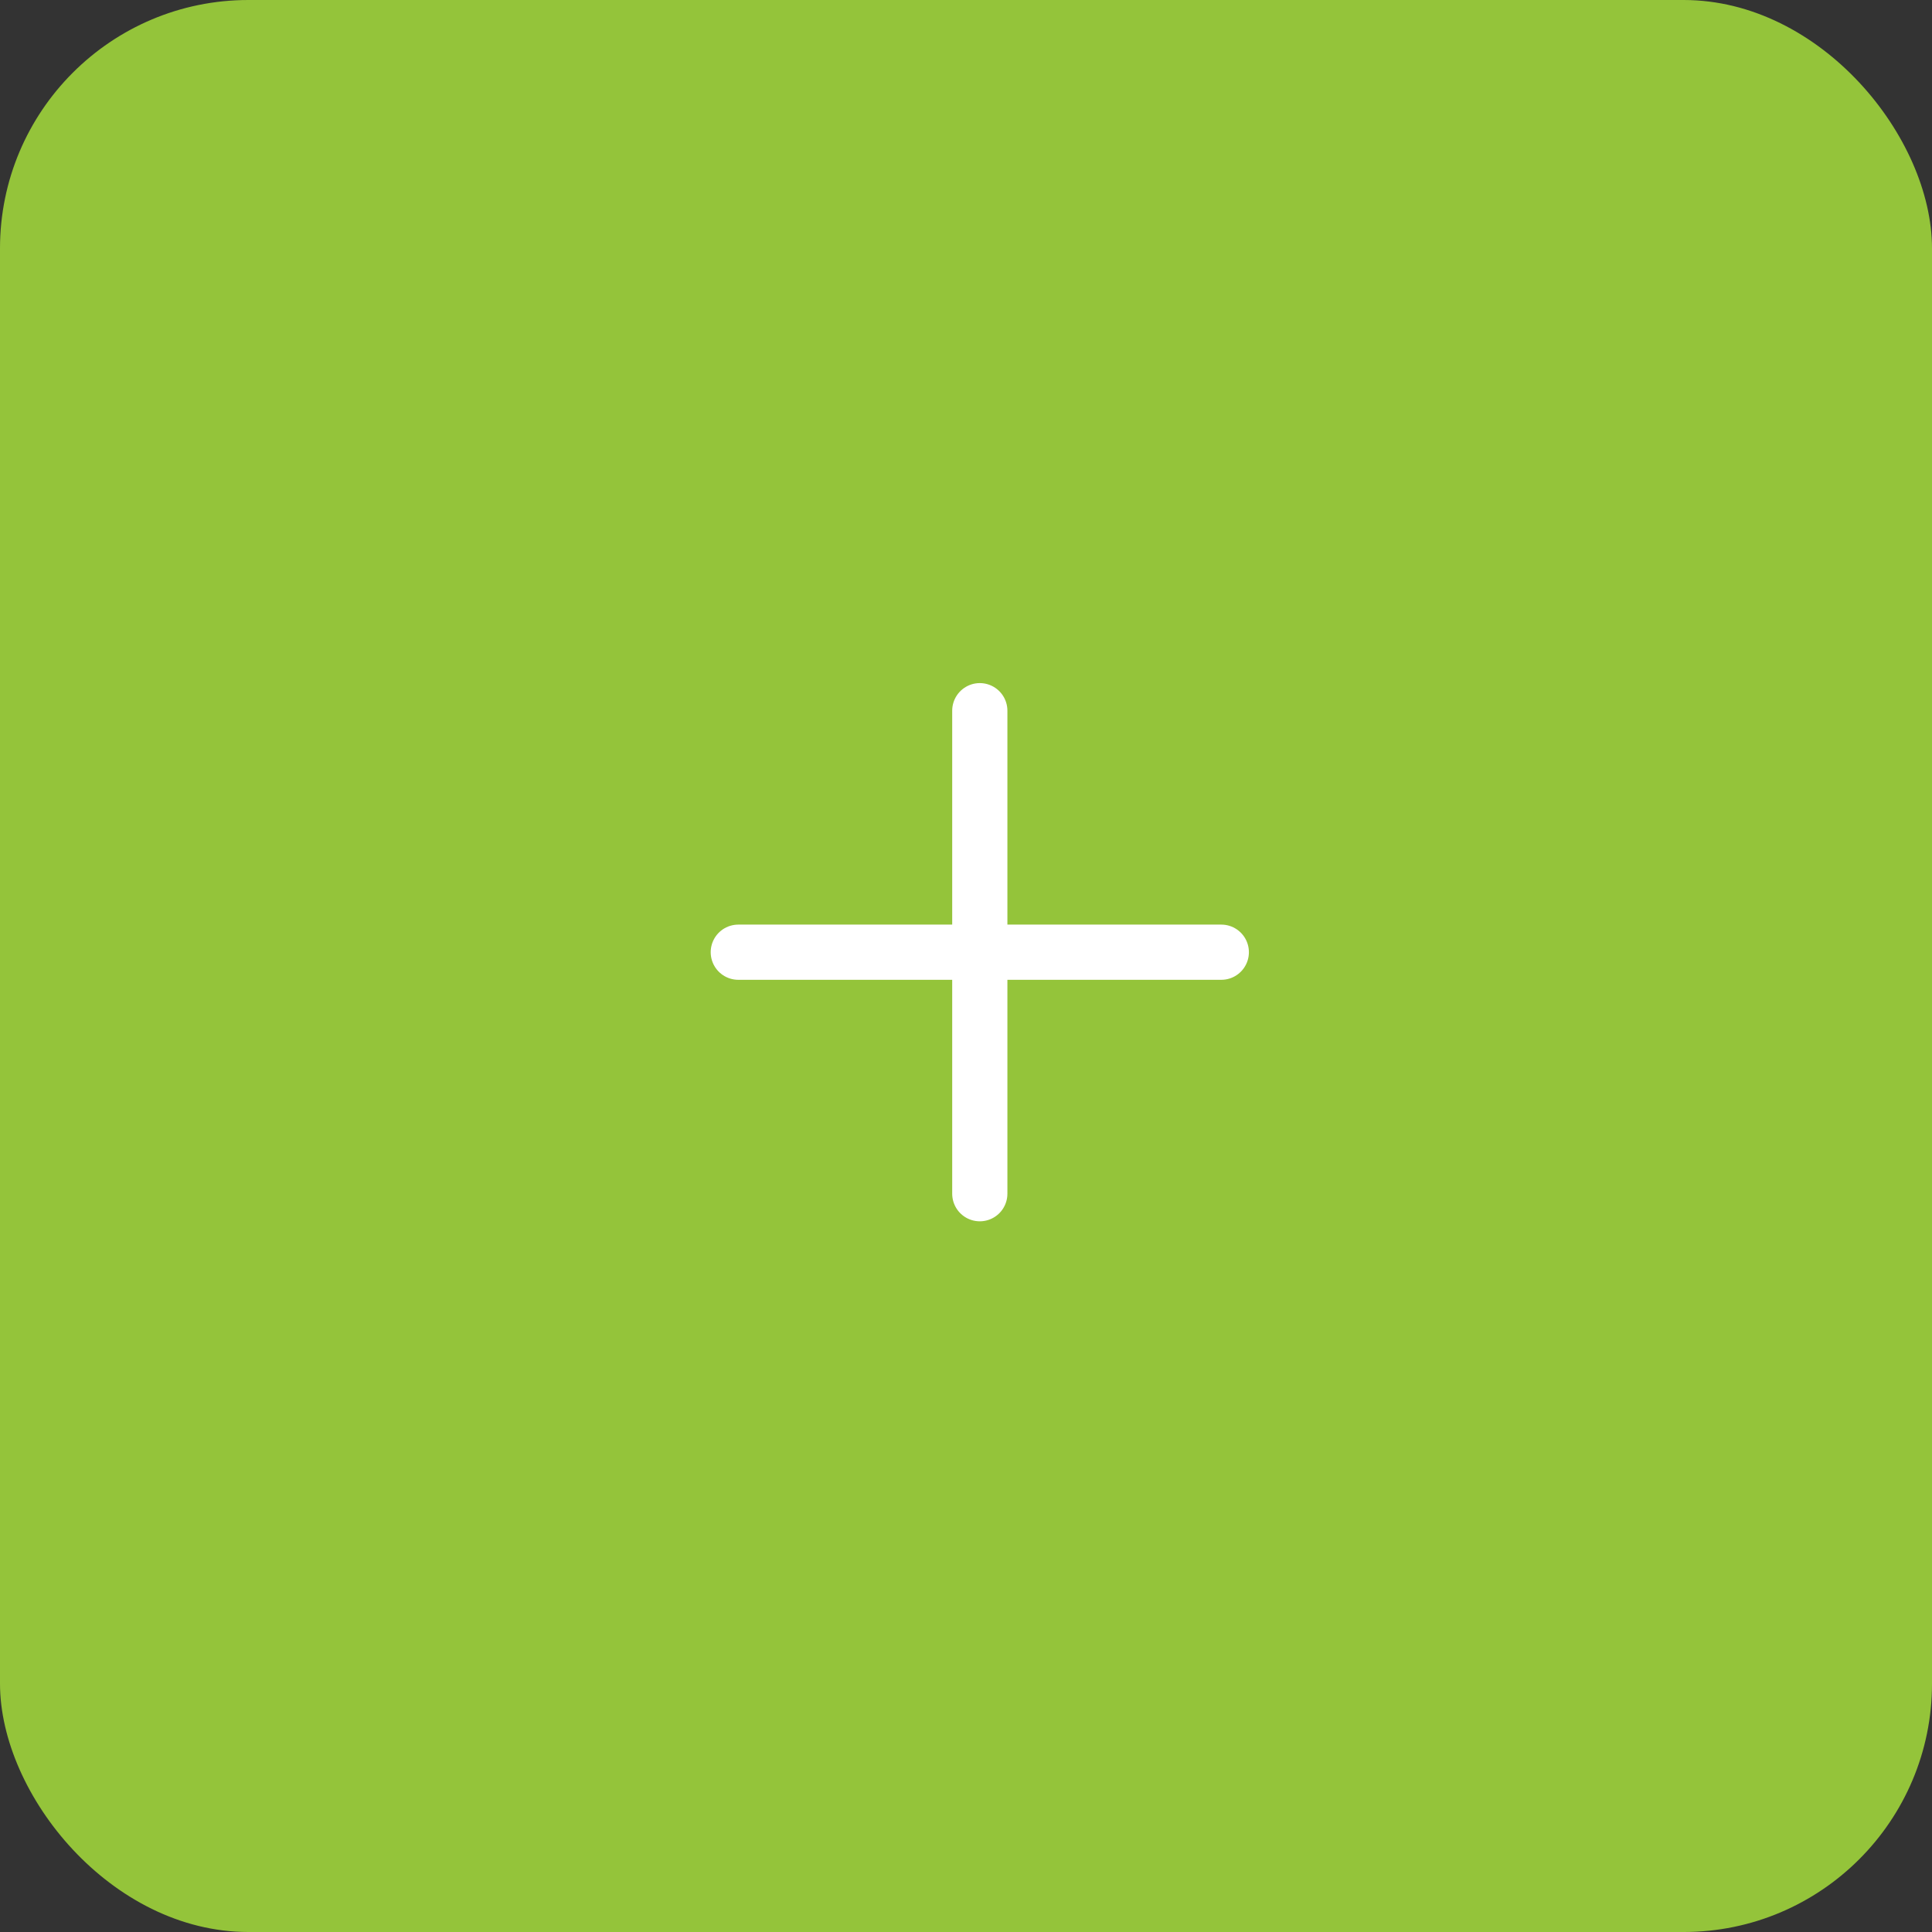 <svg width="70" height="70" viewBox="0 0 70 70" fill="none" xmlns="http://www.w3.org/2000/svg">
<rect x="0" y="0" width="70" height="70" fill="#333333" stroke="none"/>
<rect width="70" height="70" rx="9" fill="#94C43A"/>
<path d="M35.5 25.75L35.5 43.25" stroke="white" stroke-width="2" stroke-linecap="round"/>
<path d="M44.25 34.5L26.75 34.5" stroke="white" stroke-width="2" stroke-linecap="round"/>
</svg>
